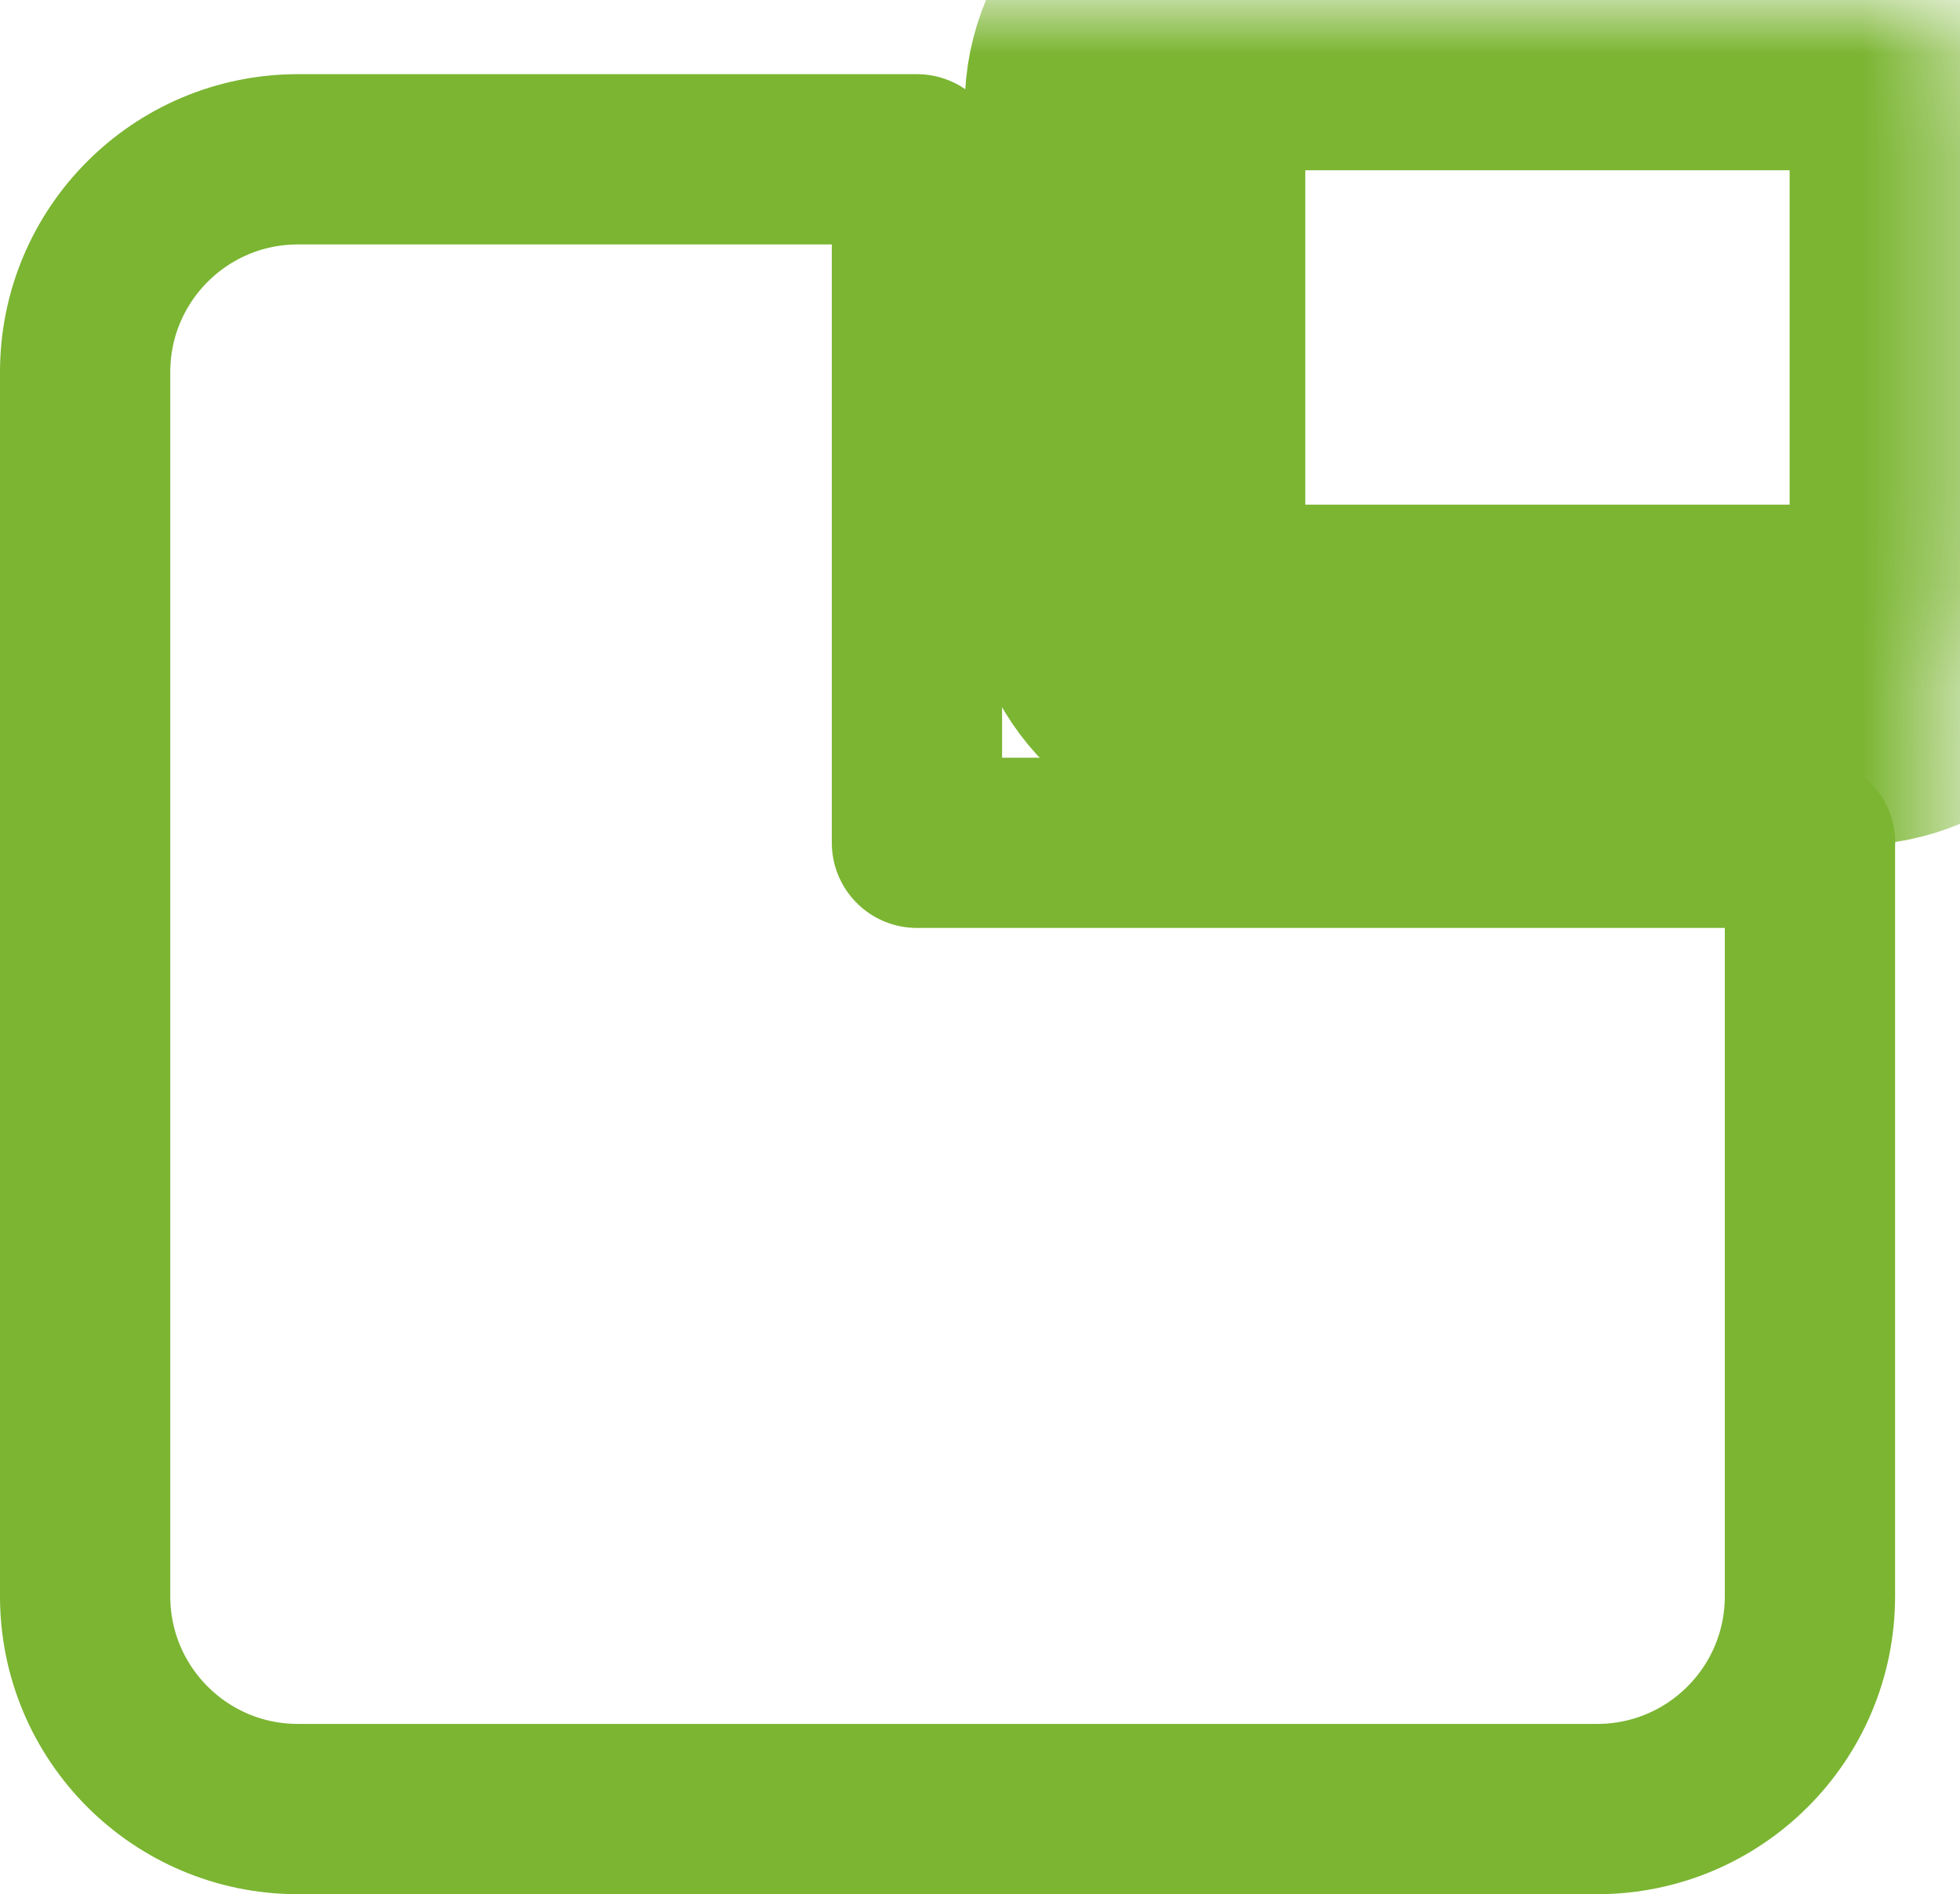 <svg xmlns="http://www.w3.org/2000/svg" xmlns:xlink="http://www.w3.org/1999/xlink" width="18.417" height="17.8" viewBox="0 0 18.417 17.8">
  <defs>
    <path id="path-2" fill-rule="evenodd" d="M11.665 0h5.751c.552 0 1 .448 1 1v4.342c0 .552-.448 1-1 1h-5.751c-.552 0-1-.448-1-1V1c0-.552.448-1 1-1z"/>
    <mask id="mask-3" x="0" y="0" maskContentUnits="userSpaceOnUse" maskUnits="userSpaceOnUse">
      <rect width="18.417" height="17.8" x="0" y="0" fill="black"/>
      <use fill="white" xlink:href="#path-2"/>
    </mask>
  </defs>
  <g>
    <path fill="none" stroke="rgb(123,181,50)" stroke-linecap="butt" stroke-linejoin="round" stroke-width="1.6" d="M17.007 7.92V15c0 1.105-.895 2-2 2H2.8c-1.105 0-2-.895-2-2V3.497c0-1.105.895-2 2-2h5.816V7.92h8.392z"/>
    <use fill-opacity="0" stroke="rgb(123,181,50)" stroke-linecap="butt" stroke-linejoin="miter" stroke-width="3.2" mask="url(#mask-3)" xlink:href="#path-2"/>
  </g>
</svg>
